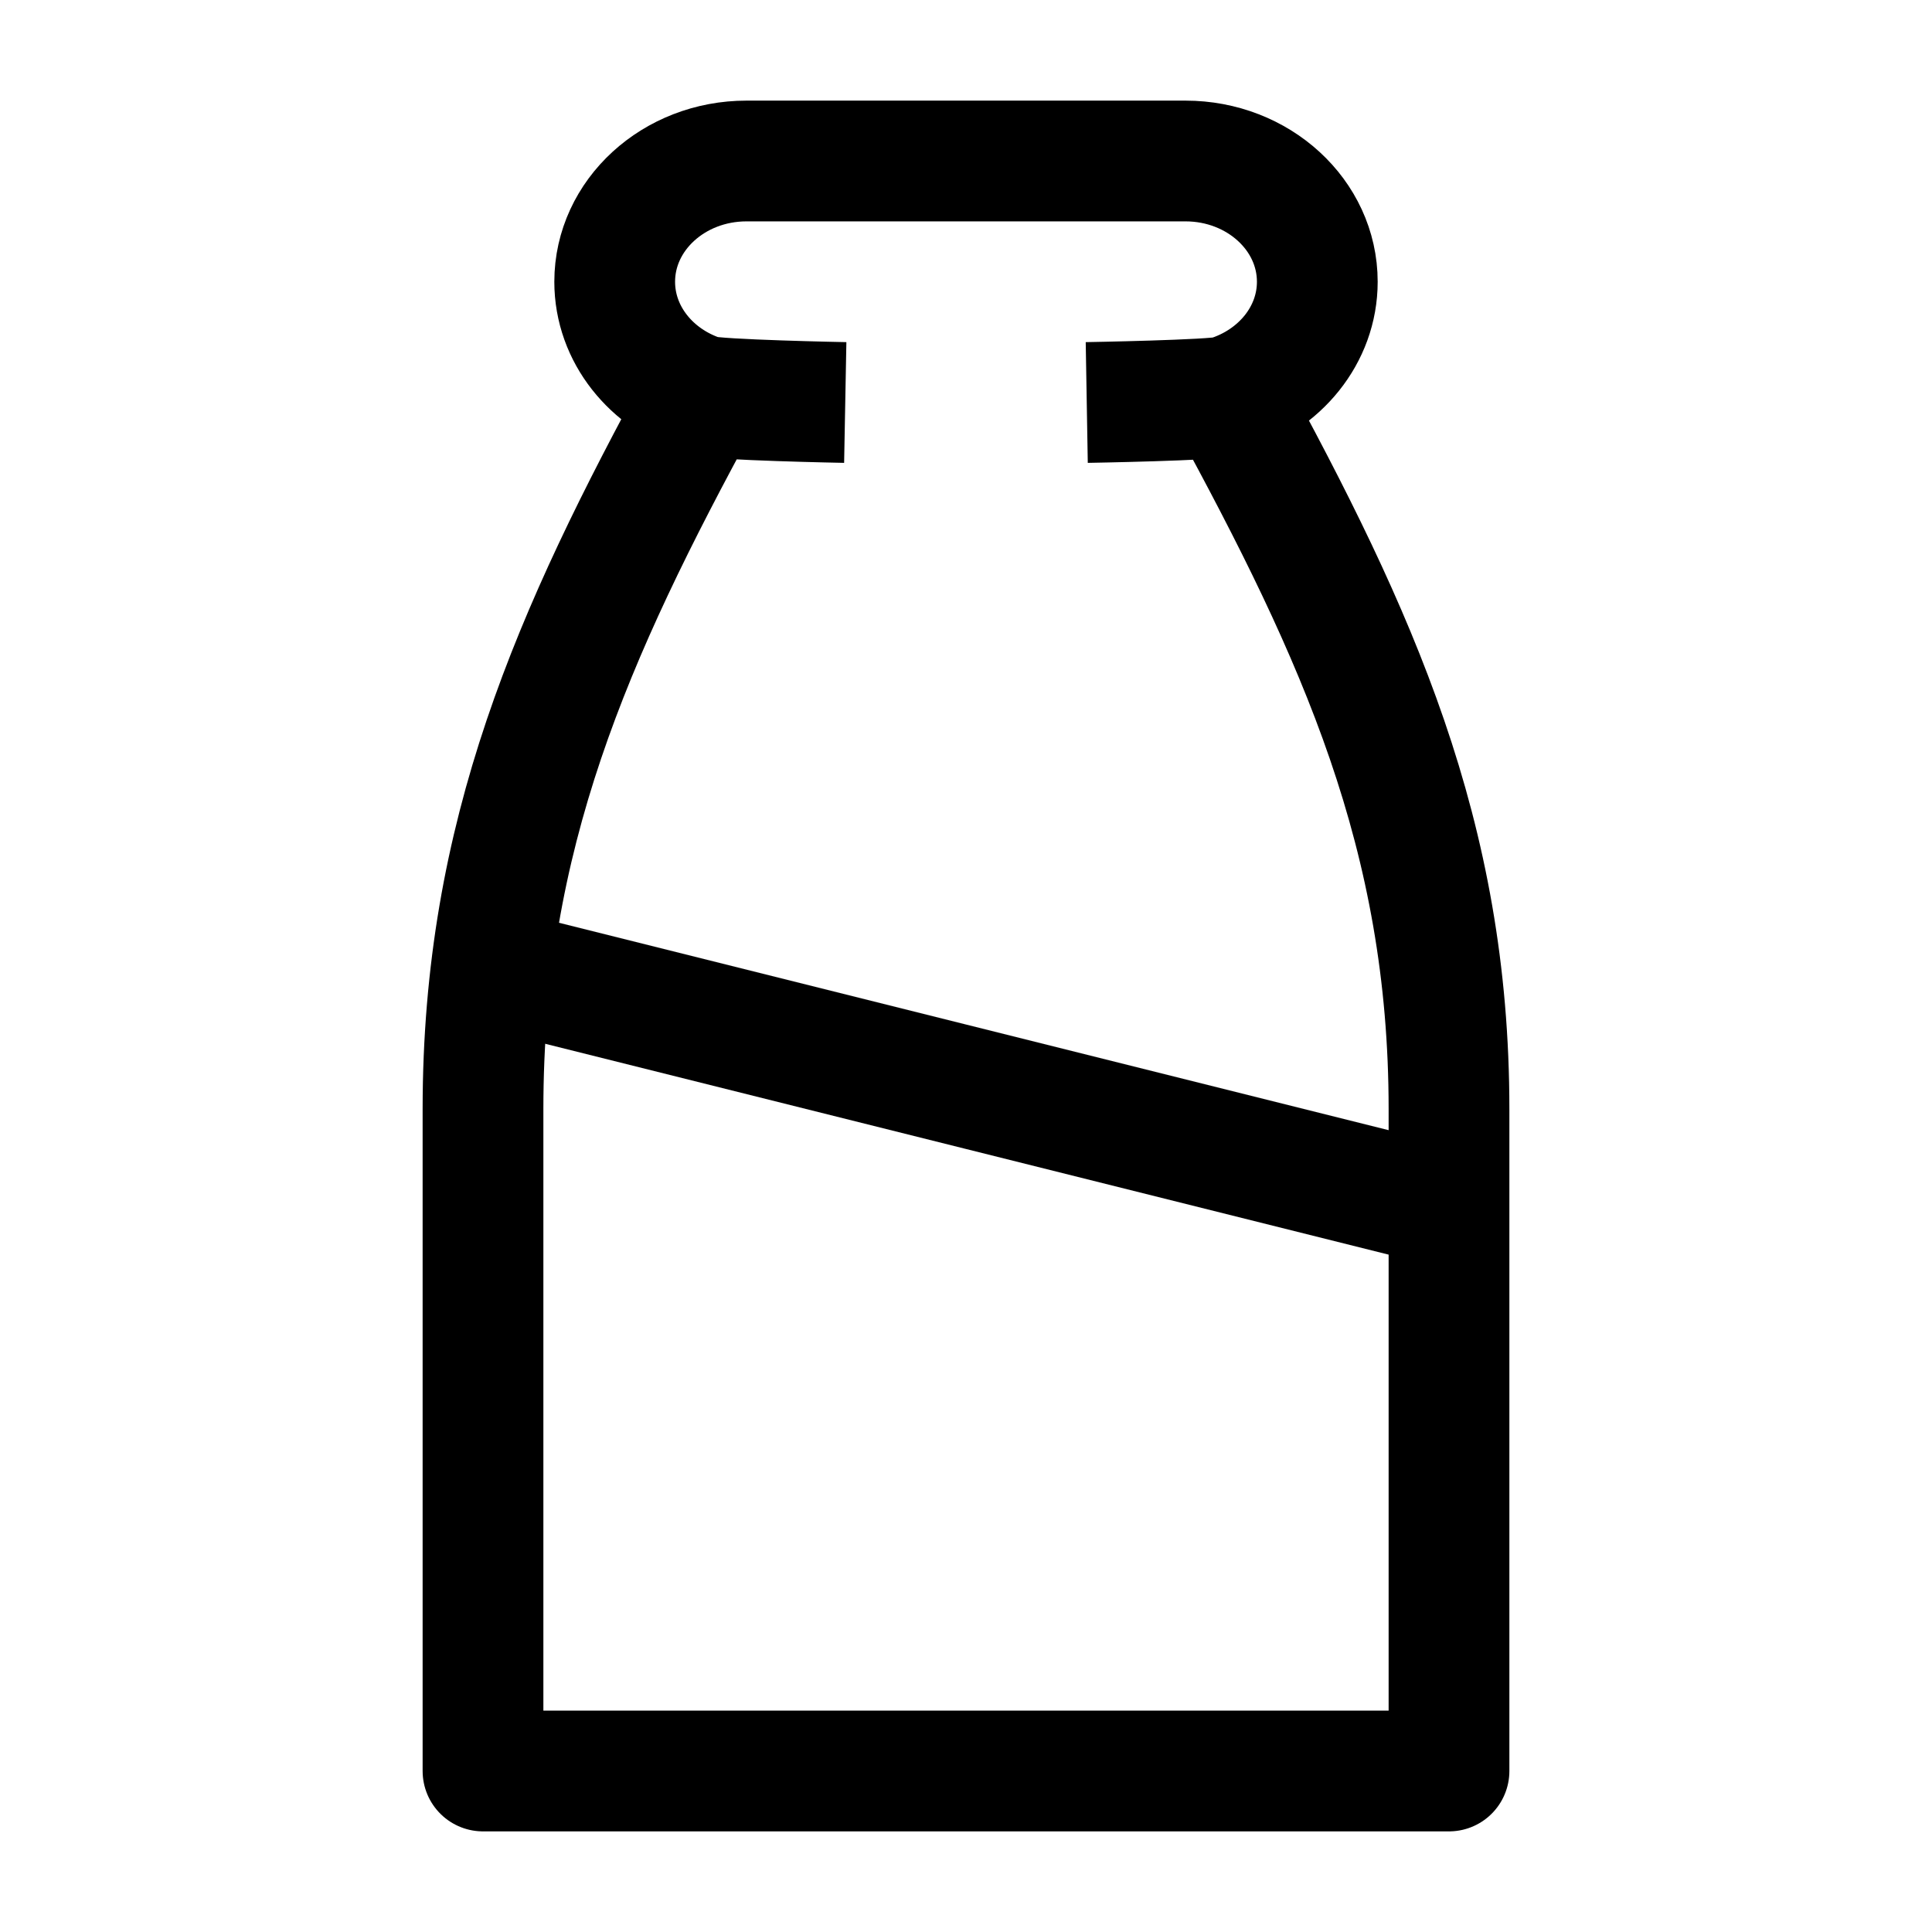 <svg width="24" height="24" viewBox="0 0 24 24" fill="none" xmlns="http://www.w3.org/2000/svg">
    <path d="M10.5 5C10.5 5 8.898 4.97 8.727 4.915M8.727 4.915C8.092 4.709 7.636 4.153 7.636 3.5C7.636 2.672 8.369 2 9.273 2H14.727C15.631 2 16.364 2.672 16.364 3.5C16.364 4.162 15.895 4.724 15.246 4.923M8.727 4.915C7.107 7.886 6 10.377 6 13.777V22H18V13.777C18 10.377 16.866 7.894 15.246 4.923M15.246 4.923C15.083 4.973 13.5 5 13.5 5" stroke="currentColor" stroke-width="1.5" stroke-linejoin="round"/>
    <path d="M6 12L18 15" stroke="currentColor" stroke-width="1.5" stroke-linejoin="round"/>
</svg>

